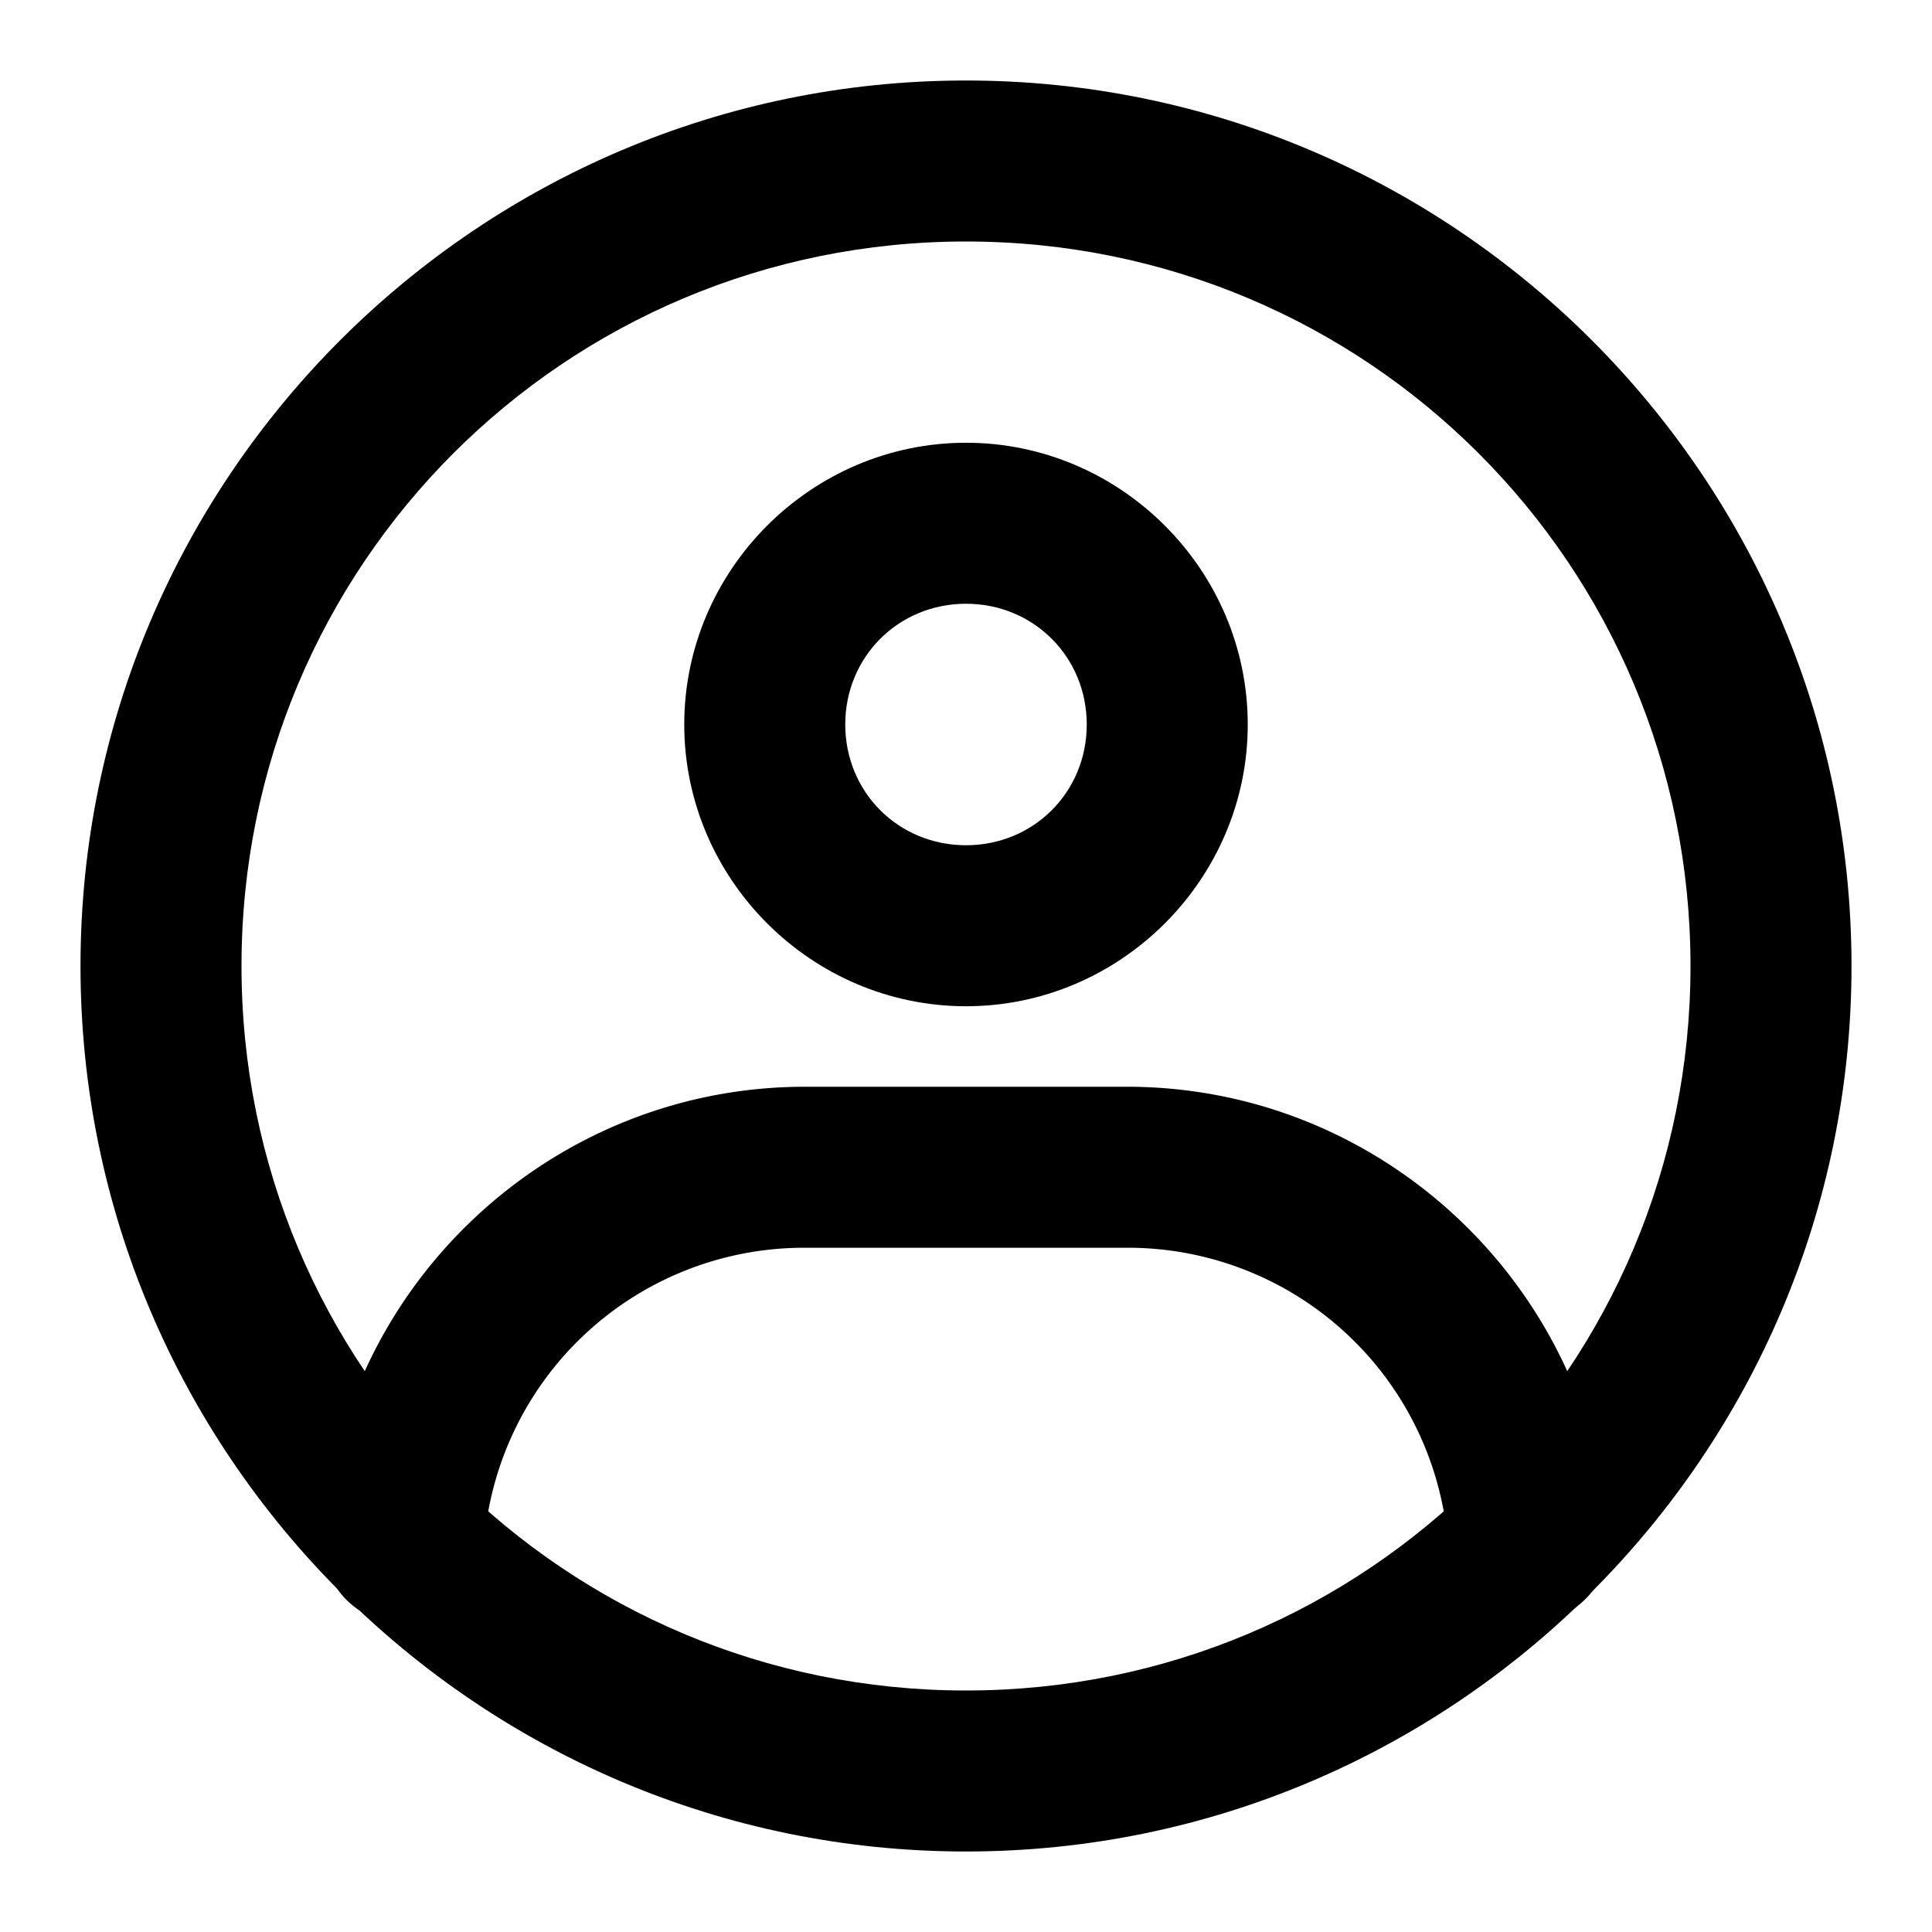 <svg xmlns="http://www.w3.org/2000/svg" width="32" height="32" viewBox="0 0 48 48"><path d="M24 2C11.873 2 2 11.873 2 24s9.873 22 22 22 22-9.873 22-22S36.127 2 24 2m0 4c9.965 0 18 8.035 18 18s-8.035 18-18 18S6 33.965 6 24 14.035 6 24 6" fill="currentColor"/><path d="M24 11c-3.842 0-7 3.158-7 7s3.158 7 7 7 7-3.158 7-7-3.158-7-7-7m0 4c1.68 0 3 1.32 3 3s-1.32 3-3 3-3-1.32-3-3 1.32-3 3-3" fill="currentColor"/><path d="M20 27c-6.335 0-11.563 4.957-11.975 11.201a2 2 0 0 0 1.866 2.127 2 2 0 0 0 2.127-1.865A7.976 7.976 0 0 1 20 31h8a7.976 7.976 0 0 1 7.98 7.447 2 2 0 0 0 2.133 1.86 2 2 0 0 0 1.86-2.131C39.549 31.943 34.327 27 28 27Z" fill="currentColor"/></svg>